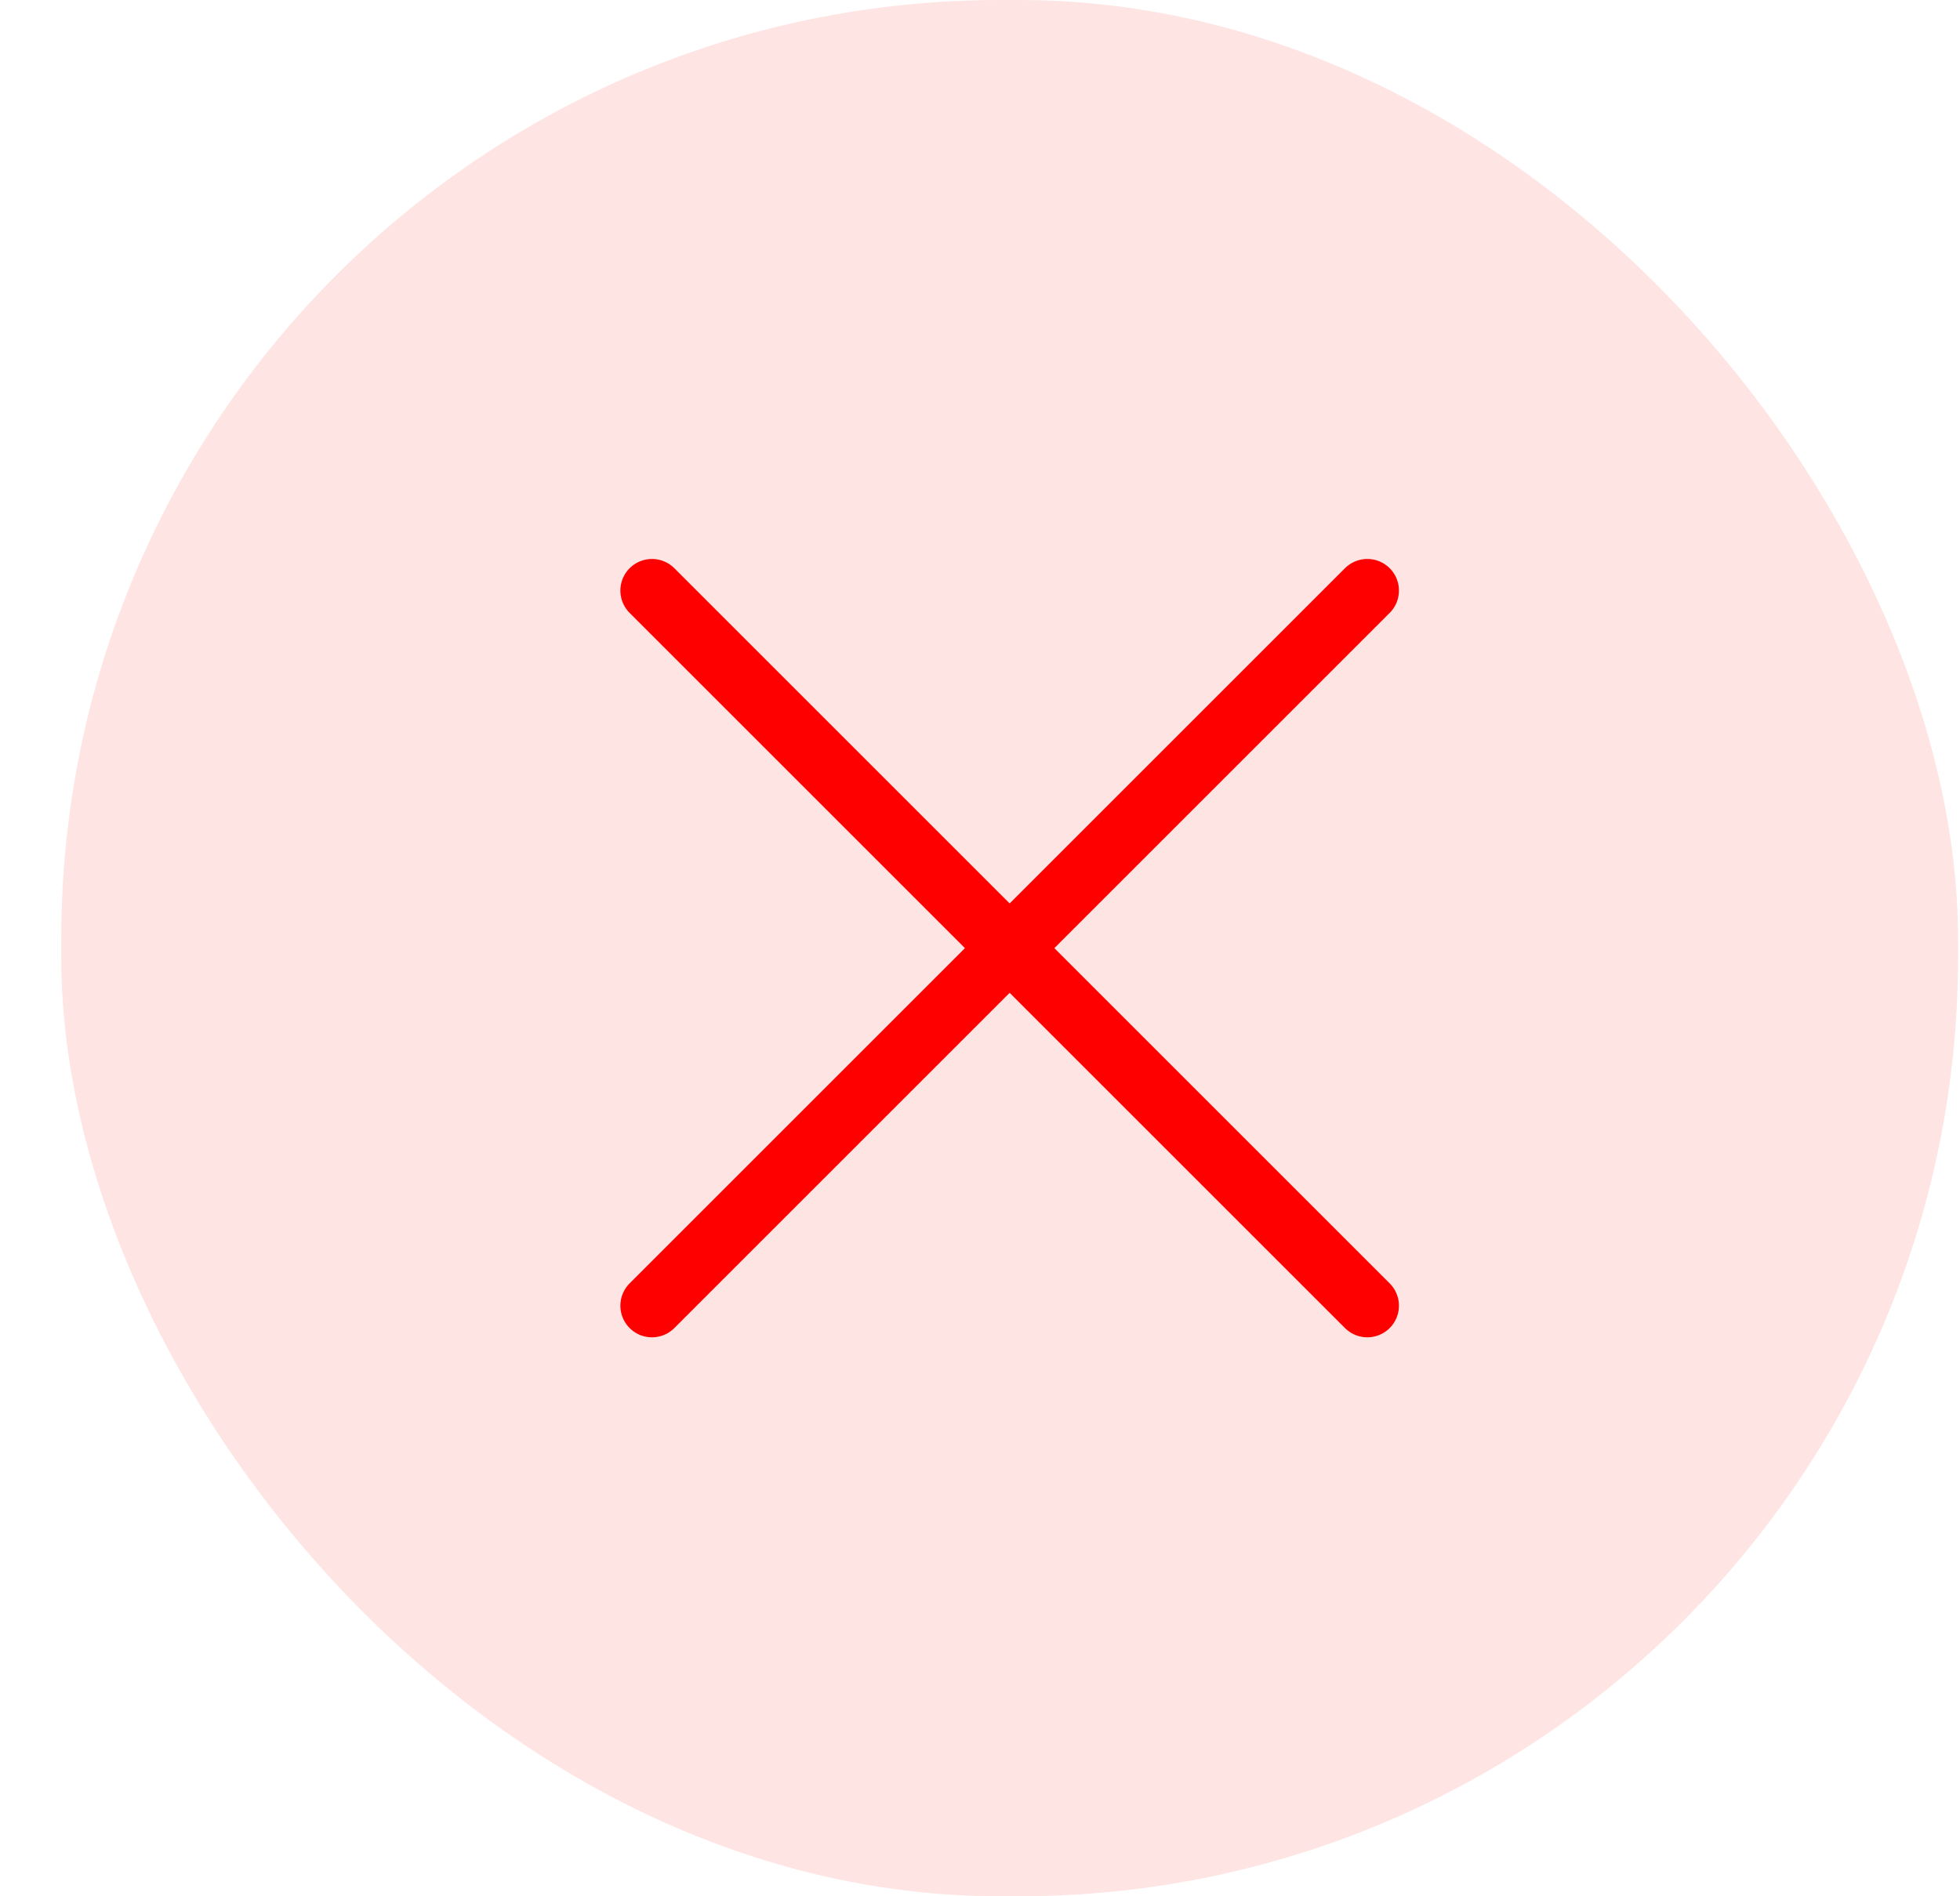 <svg width="31" height="30" viewBox="0 0 31 30" fill="none" xmlns="http://www.w3.org/2000/svg">
<rect x="0.969" width="30" height="30" rx="14.857" fill="#FEE4E2"/>
<path d="M21.626 20.657L10.312 9.343" stroke="#FF0000" stroke-linecap="round"/>
<path d="M21.626 9.343L10.312 20.657" stroke="#FF0000" stroke-linecap="round"/>
</svg>
